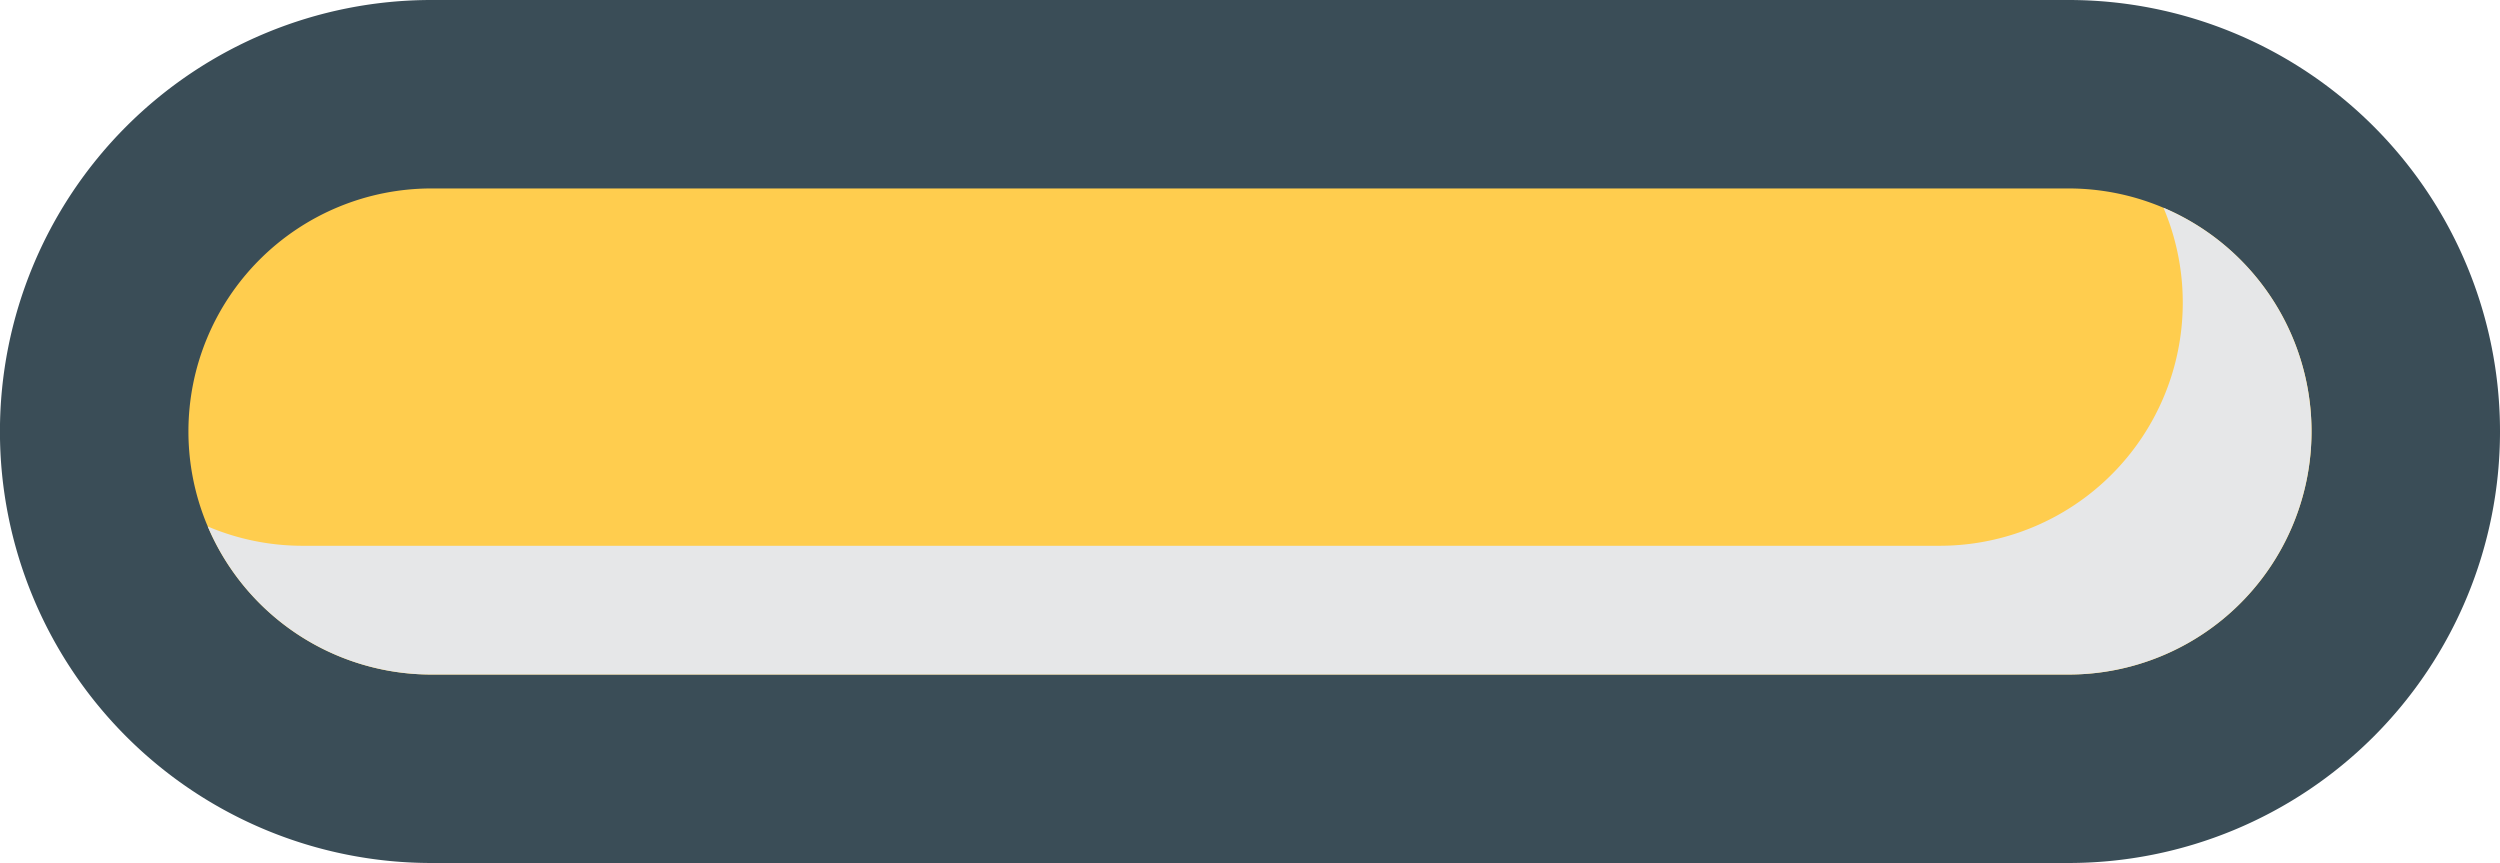 <svg xmlns="http://www.w3.org/2000/svg" width="90.673" height="31.3" viewBox="0 0 90.673 31.3">
  <g id="Group_4737" data-name="Group 4737" transform="translate(0 0)">
    <g id="Group_3931" data-name="Group 3931" transform="translate(0 0)">
      <path id="Path_7908" data-name="Path 7908" d="M33.694,857.692a15.65,15.65,0,0,1,0-31.3H93.069a15.65,15.65,0,1,1,0,31.3Z" transform="translate(-18.046 -826.392)" fill="#3a4d57"/>
      <path id="Path_7909" data-name="Path 7909" d="M90.26,848.048H30.886a8.816,8.816,0,0,1-8.815-8.815h0a8.815,8.815,0,0,1,8.815-8.815H90.26a8.815,8.815,0,0,1,8.815,8.815h0A8.816,8.816,0,0,1,90.26,848.048Z" transform="translate(-15.237 -823.583)" fill="#ffcd4e"/>
      <path id="Path_7910" data-name="Path 7910" d="M93.417,830.83A8.818,8.818,0,0,1,85.3,843.09H25.927a8.8,8.8,0,0,1-3.443-.7,8.815,8.815,0,0,0,8.114,5.37H89.972a8.816,8.816,0,0,0,3.445-16.93Z" transform="translate(-14.949 -823.295)" fill="#e6e7e8" style="mix-blend-mode: multiply;isolation: isolate"/>
    </g>
  </g>
</svg>
